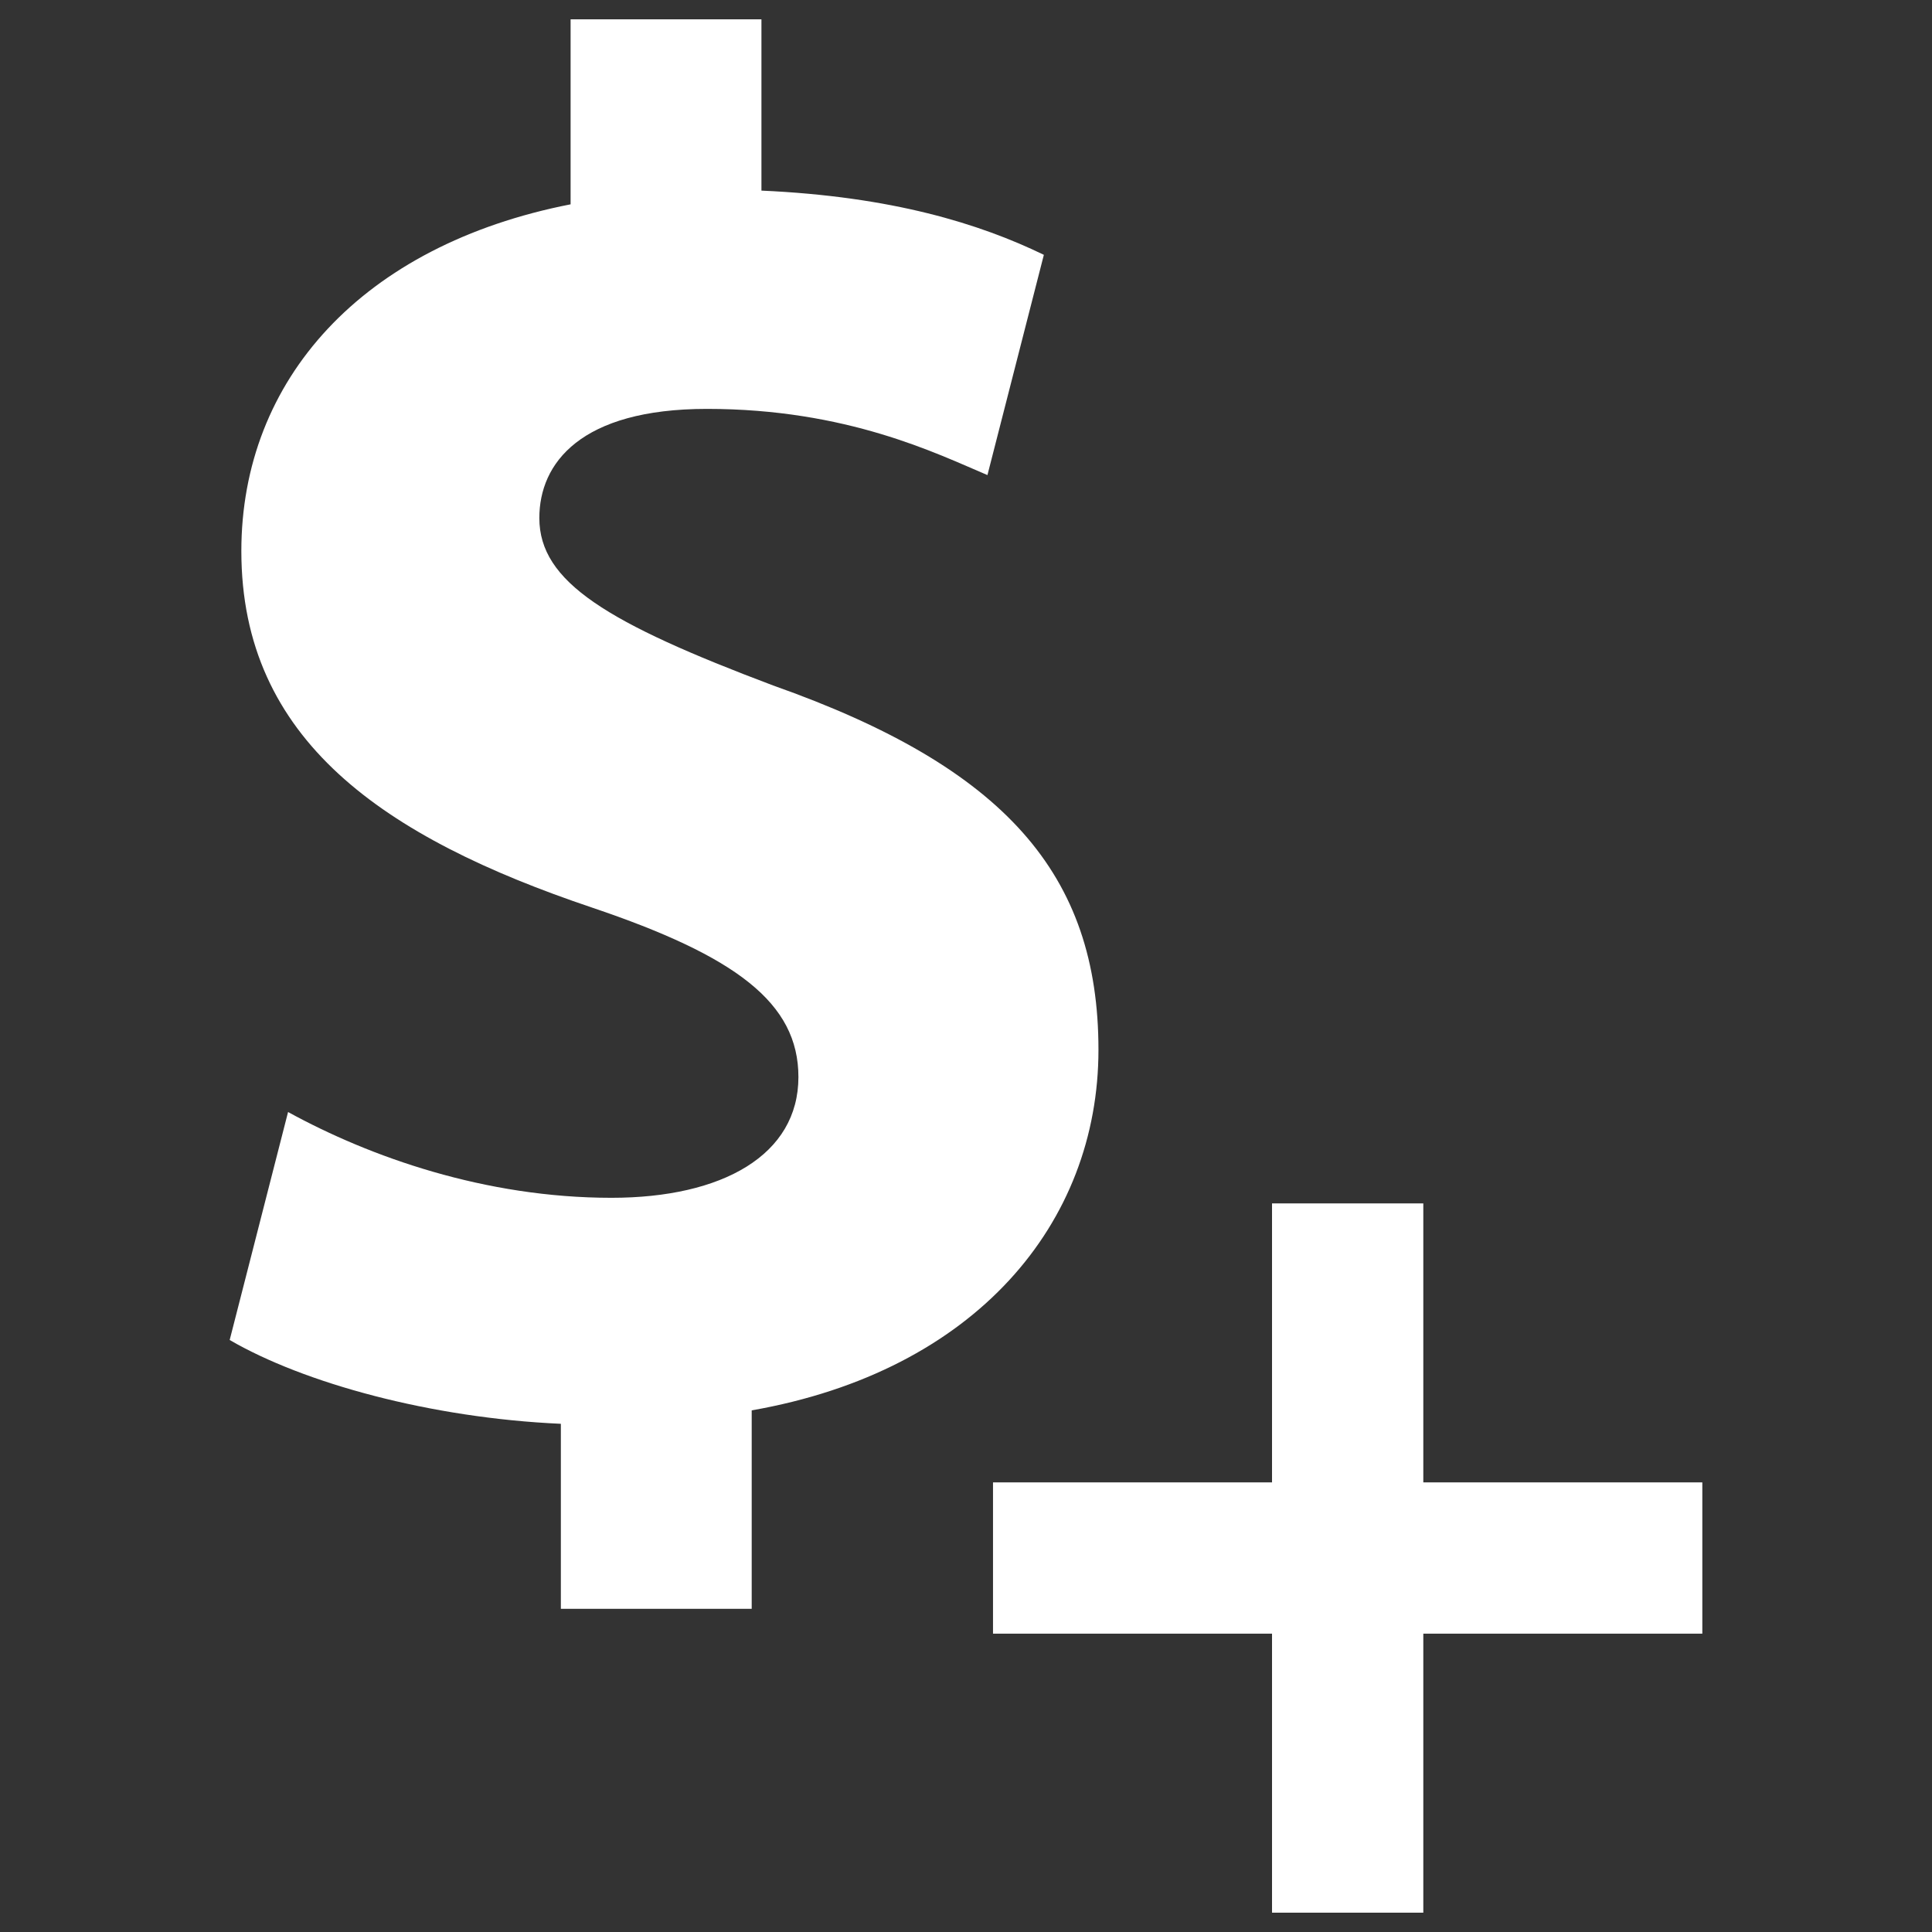 <svg
  xmlns="http://www.w3.org/2000/svg"
  viewBox="0 0 500 500"
  width="500"
  height="500"
  fill="#ffffff"
>
  <rect x="0" y="0" width="500" height="500" fill="#333333" stroke="none"/>
  <path d="M284.28 271.68c0-45.39-24.2-73.09-84.2-94.28-42.84-16.15-60.5-26.72-60.5-43.34 0-14.14 10.61-28.24 43.38-28.24 36.29 0 59.49 11.59 72.59 17.13l14.6-57c-16.62-8.06-39.31-15.11-73.09-16.62V5h-49.39v47.88c-53.95 10.57-85.21 45.39-85.21 89.74 0 48.88 36.8 74.1 90.75 92.26 37.3 12.59 53.42 24.68 53.42 43.85 0 20.18-19.64 31.26-48.38 31.26-32.77 0-62.52-10.58-83.7-22.2l-15.11 59c19.14 11.12 51.91 20.18 85.71 21.69v47.88h49.39V365c57.98-10.16 89.74-48.47 89.74-93.32z" />
  <polygon points="440.56 383.64 368.35 383.64 368.35 311.44 329.2 311.44 329.2 383.64 256.99 383.64 256.99 422.79 329.2 422.79 329.2 495 368.35 495 368.35 422.79 440.56 422.79 440.56 383.64" />
</svg>
